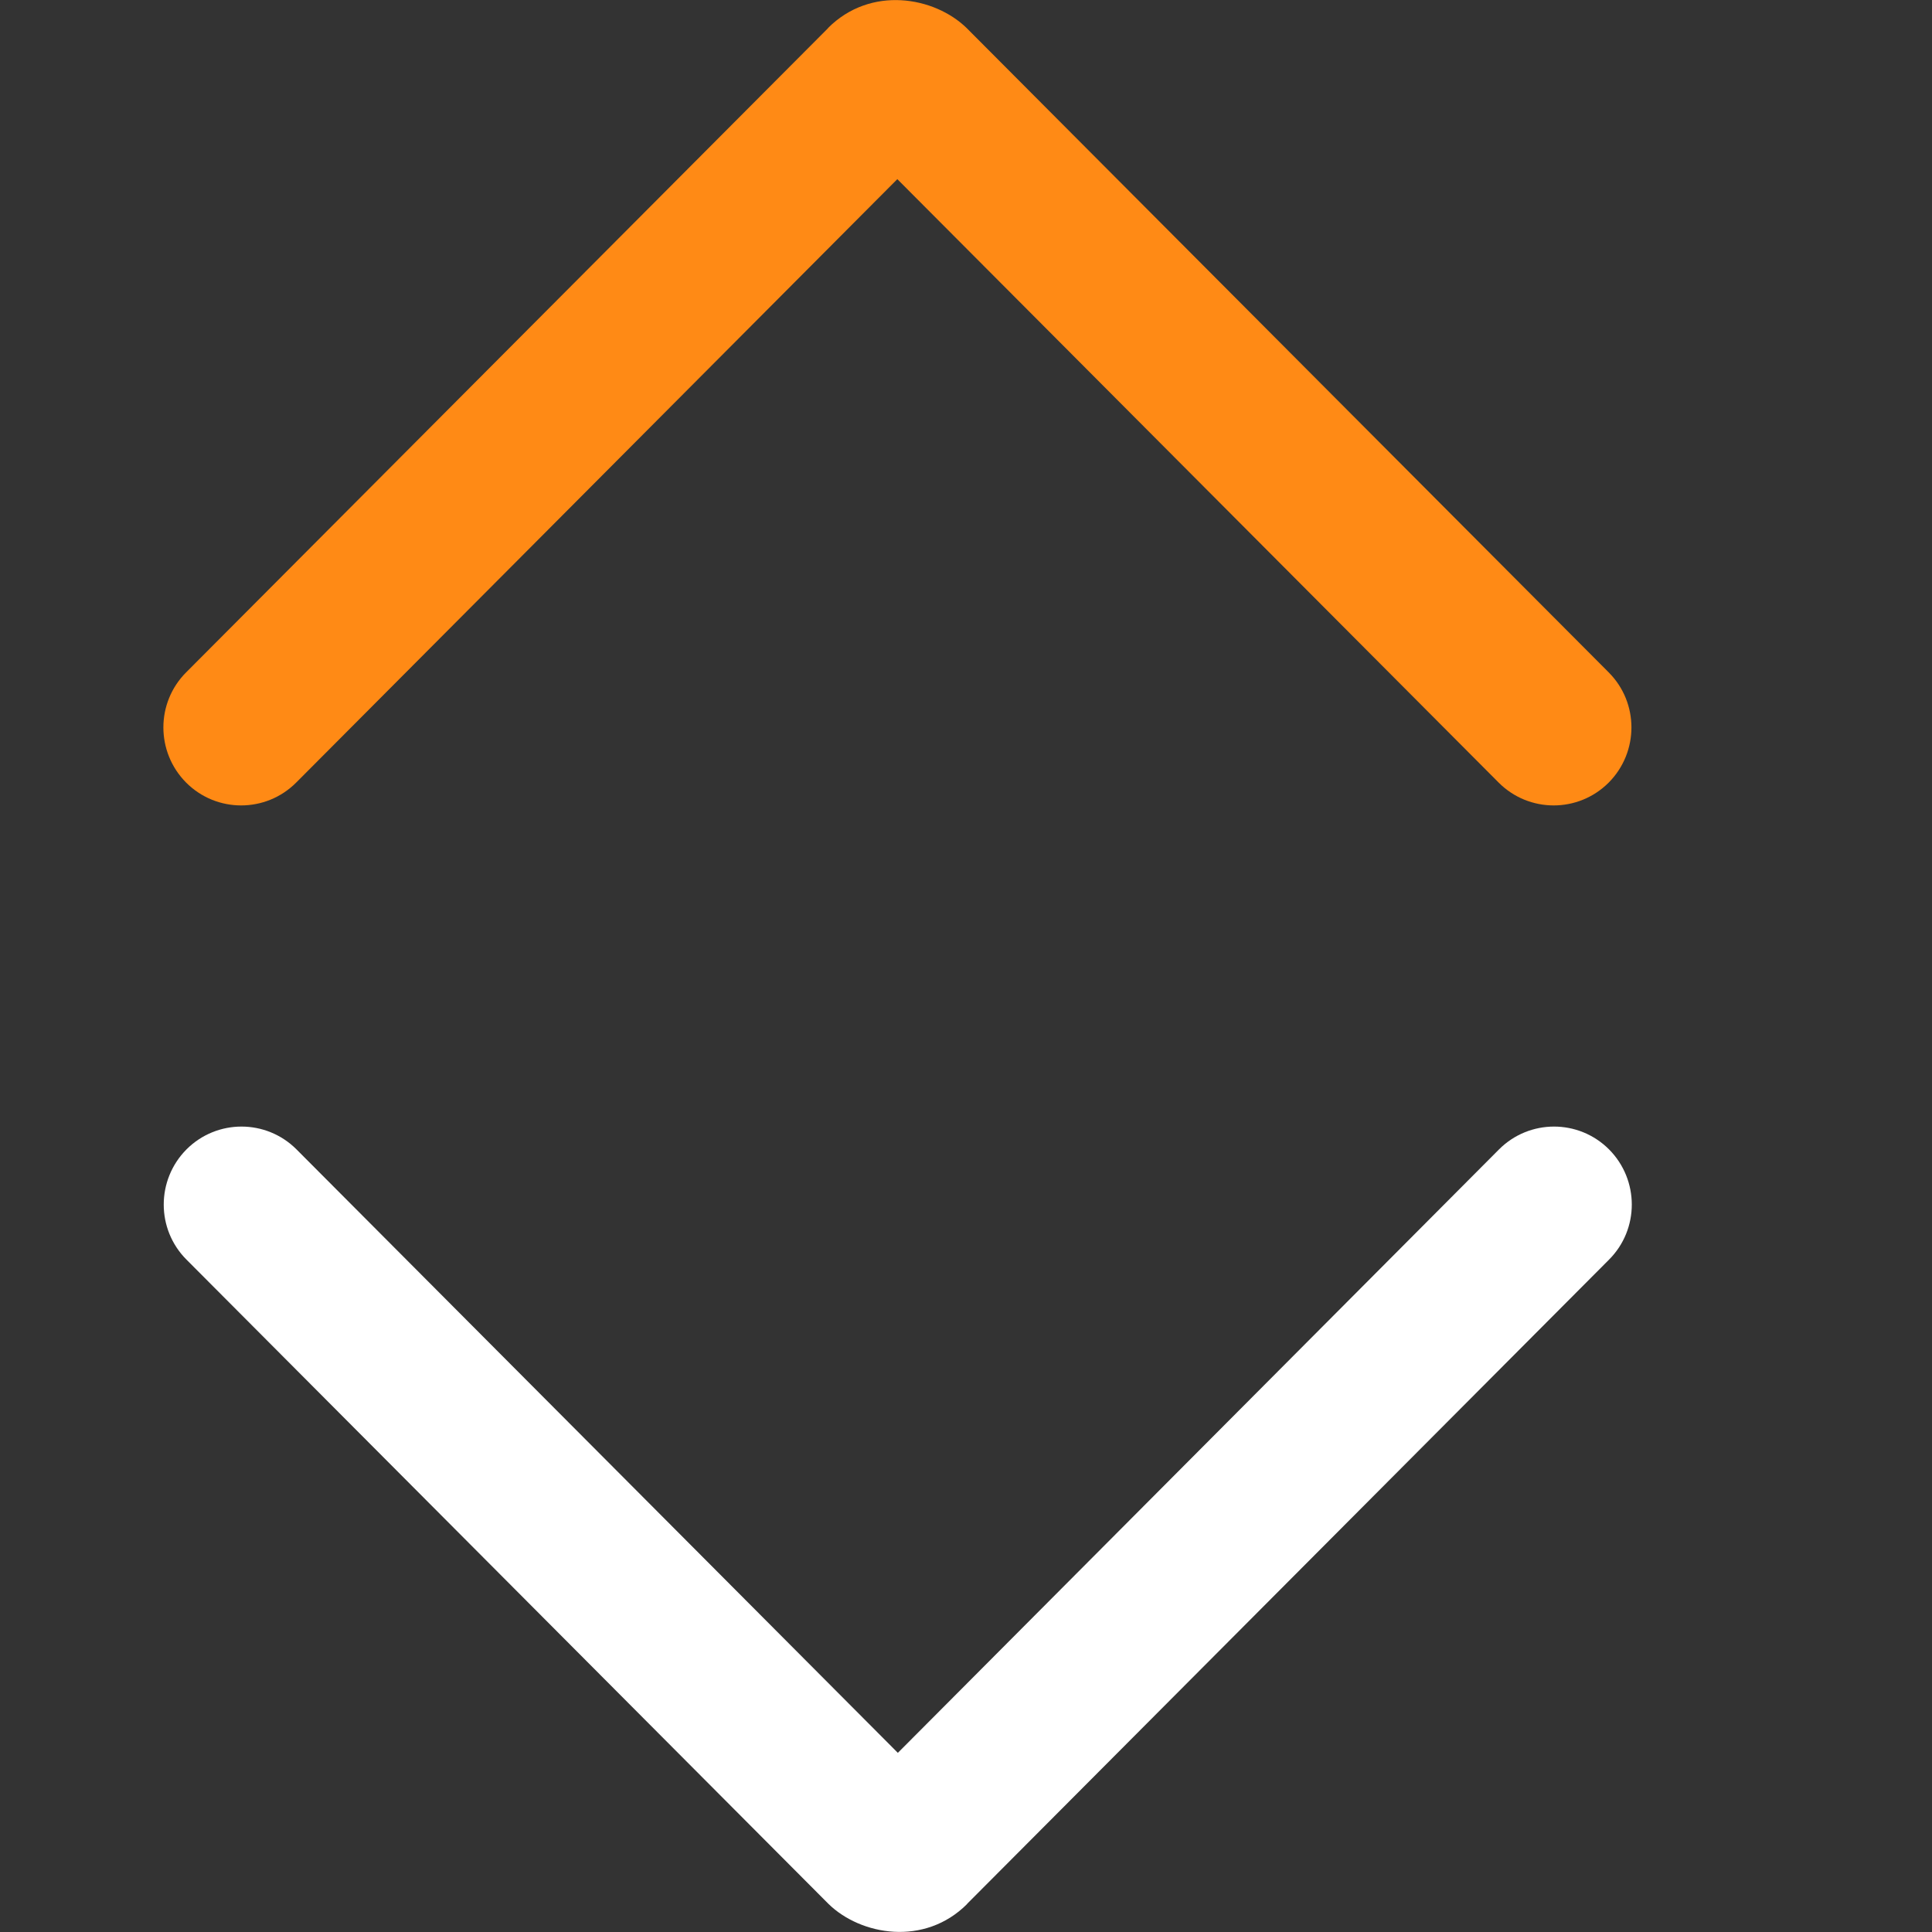<svg fill="none" height="11" viewBox="0 0 11 11" width="11" xmlns="http://www.w3.org/2000/svg"><rect x="0" y="0" width="11" height="11" fill="#333333" stroke="none"/><path d="m5.506 10.84 3.655-3.668c.173-.173.173-.454 0-.628-.173-.173-.453-.173-.626 0l-3.423 3.436-3.424-3.436c-.173-.173-.453-.173-.626 0-.173.174-.173.455 0 .628l3.655 3.668c.183.179.547.244.79 0z" fill="#fff"/><path d="m4.715.16-3.655 3.668c-.173.173-.173.454 0 .628.173.173.453.173.626 0l3.423-3.436 3.424 3.436c.173.173.453.173.626 0 .173-.174.173-.455 0-.628l-3.655-3.668c-.183-.179-.547-.244-.79 0z" fill="#ff8a15"/></svg>